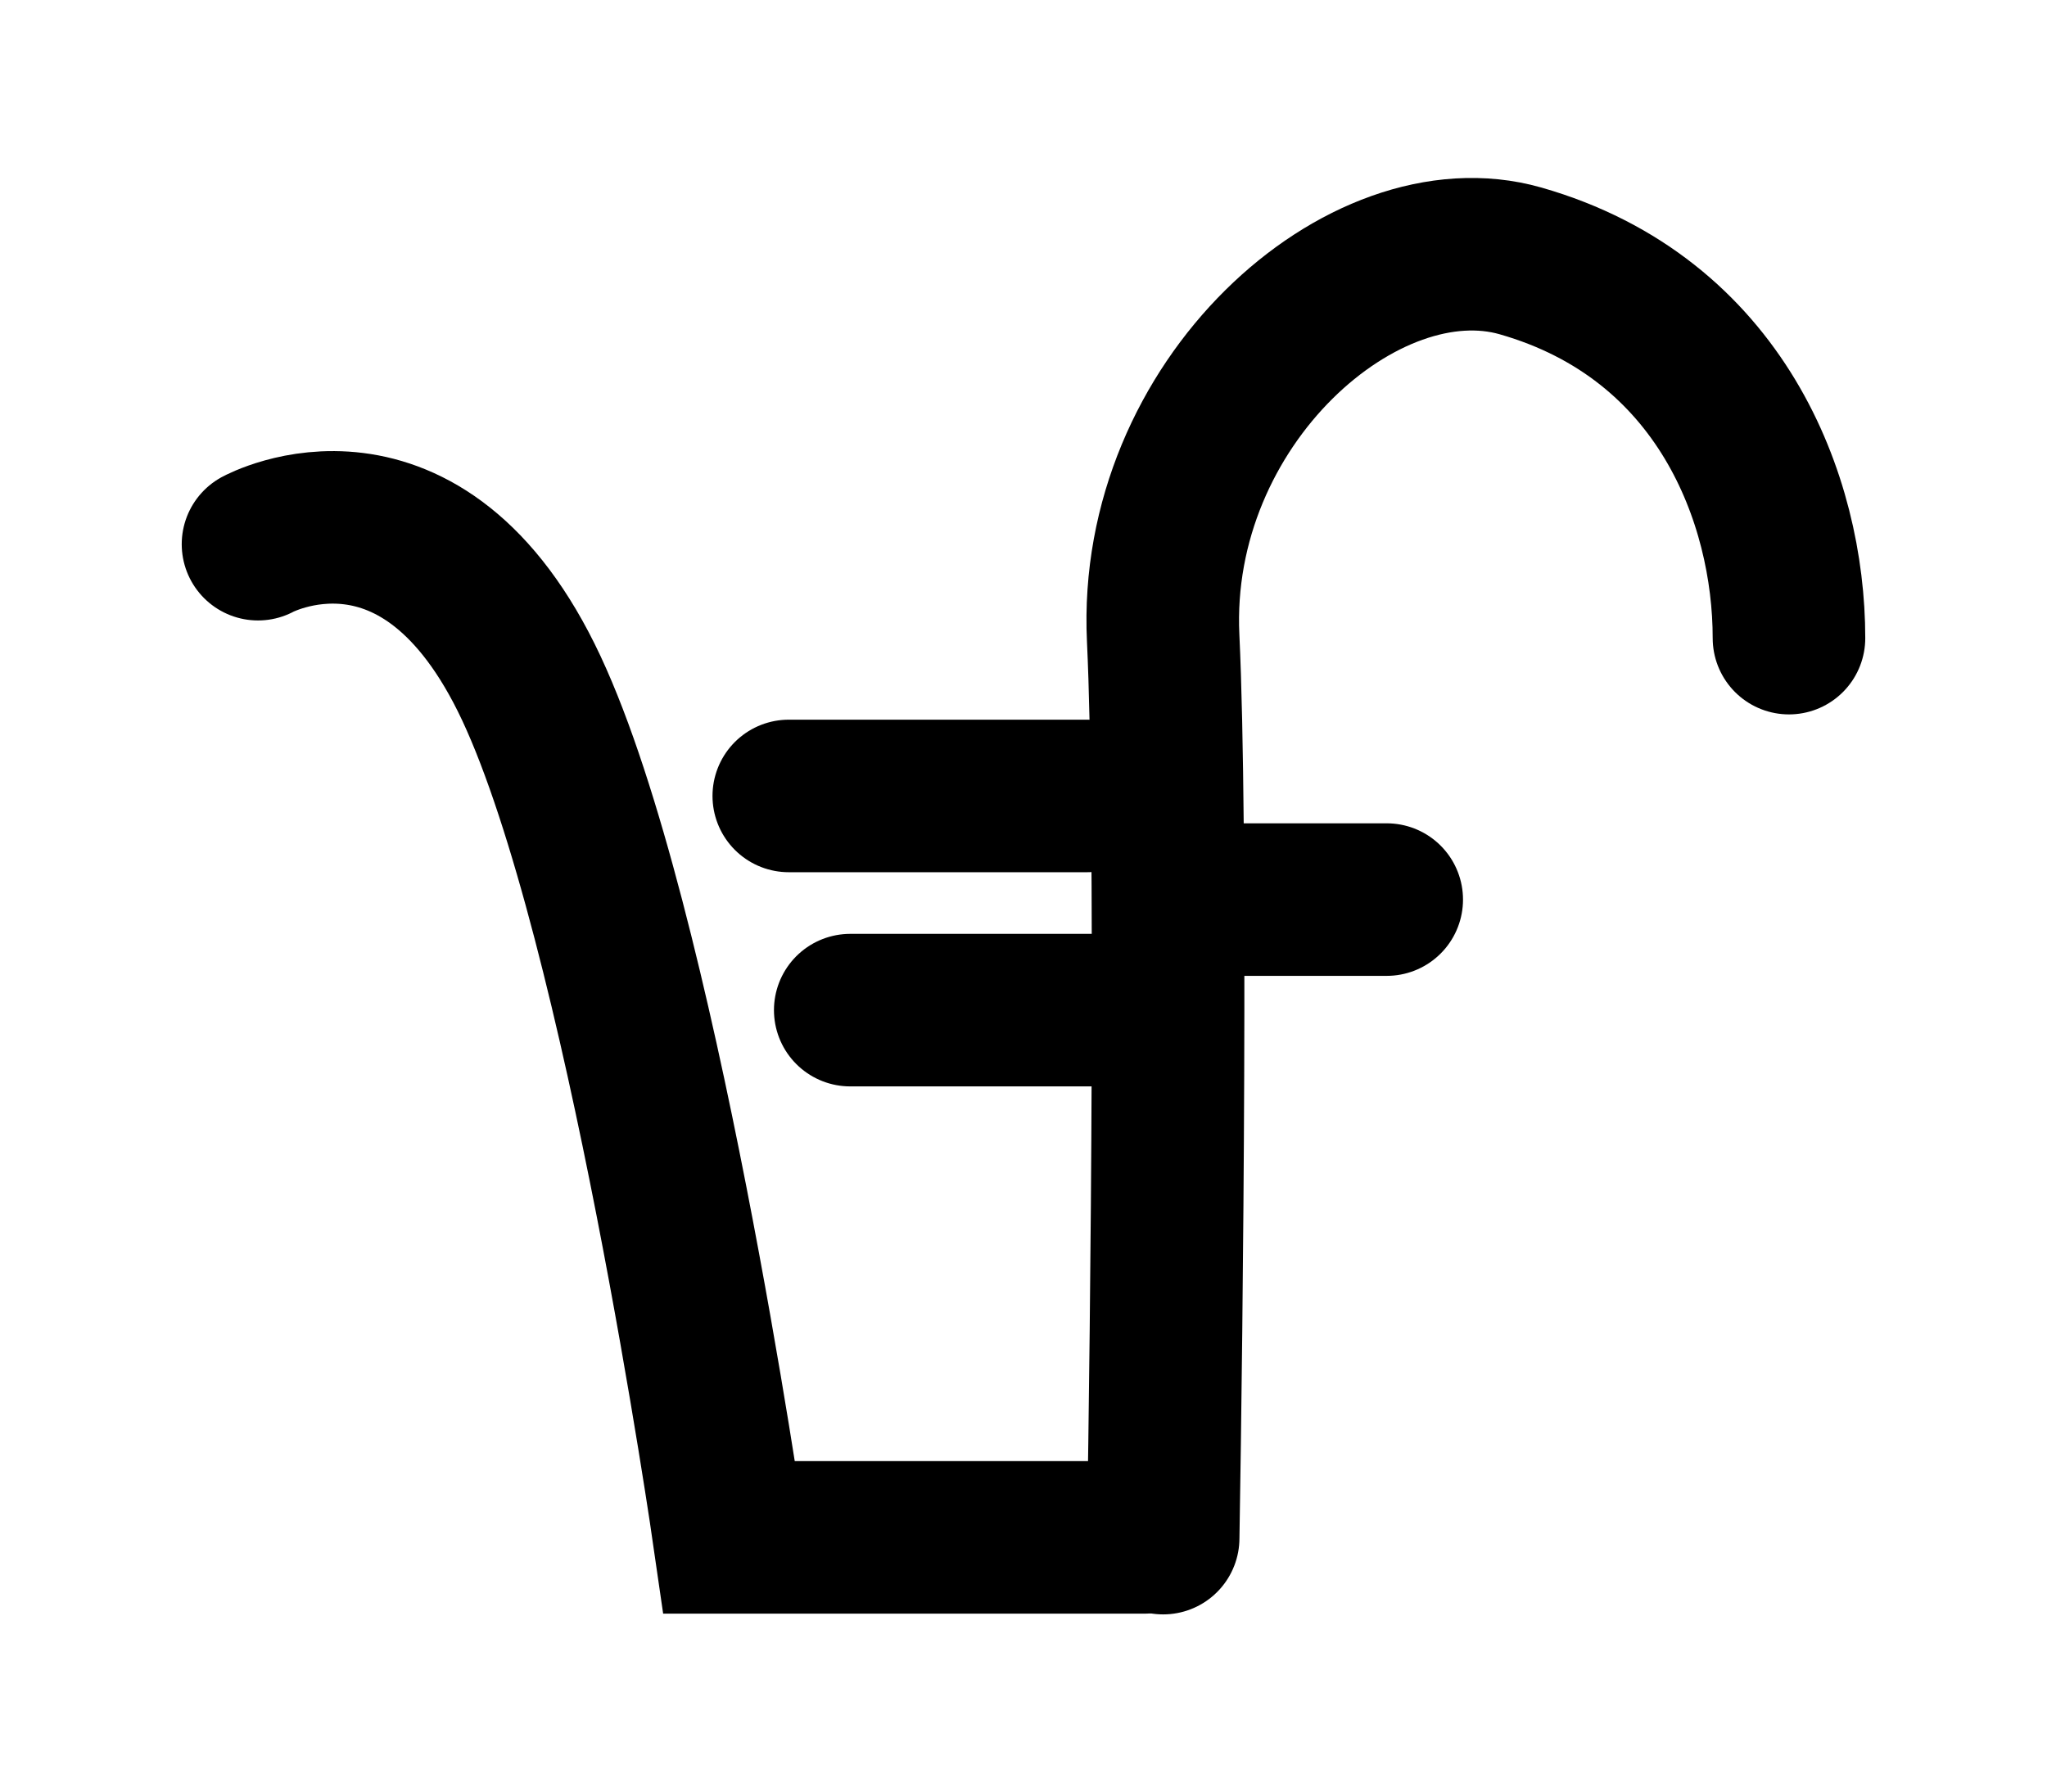 <svg width="161" height="141" viewBox="0 0 161 141" fill="none" xmlns="http://www.w3.org/2000/svg">
<path d="M140.706 50.2C140.706 39.307 135.354 25.032 119.595 20.526C107.267 17 90.606 31.682 91.485 50.2C92.188 65.013 91.778 103.572 91.484 121" stroke="black" stroke-width="12" stroke-linecap="round"/>
<path d="M93.43 70.768H109.068" stroke="black" stroke-width="12" stroke-linecap="round"/>
<path d="M89.968 120.943H57.357C57.357 120.943 50.396 72.522 41.795 54.148C33.194 35.773 20.293 42.81 20.293 42.81" stroke="black" stroke-width="12" stroke-linecap="round"/>
<path d="M66.873 79.464L86.421 79.464" stroke="black" stroke-width="12" stroke-linecap="round"/>
<path d="M62.039 62.615H85.496" stroke="black" stroke-width="12" stroke-linecap="round"/>
</svg>
